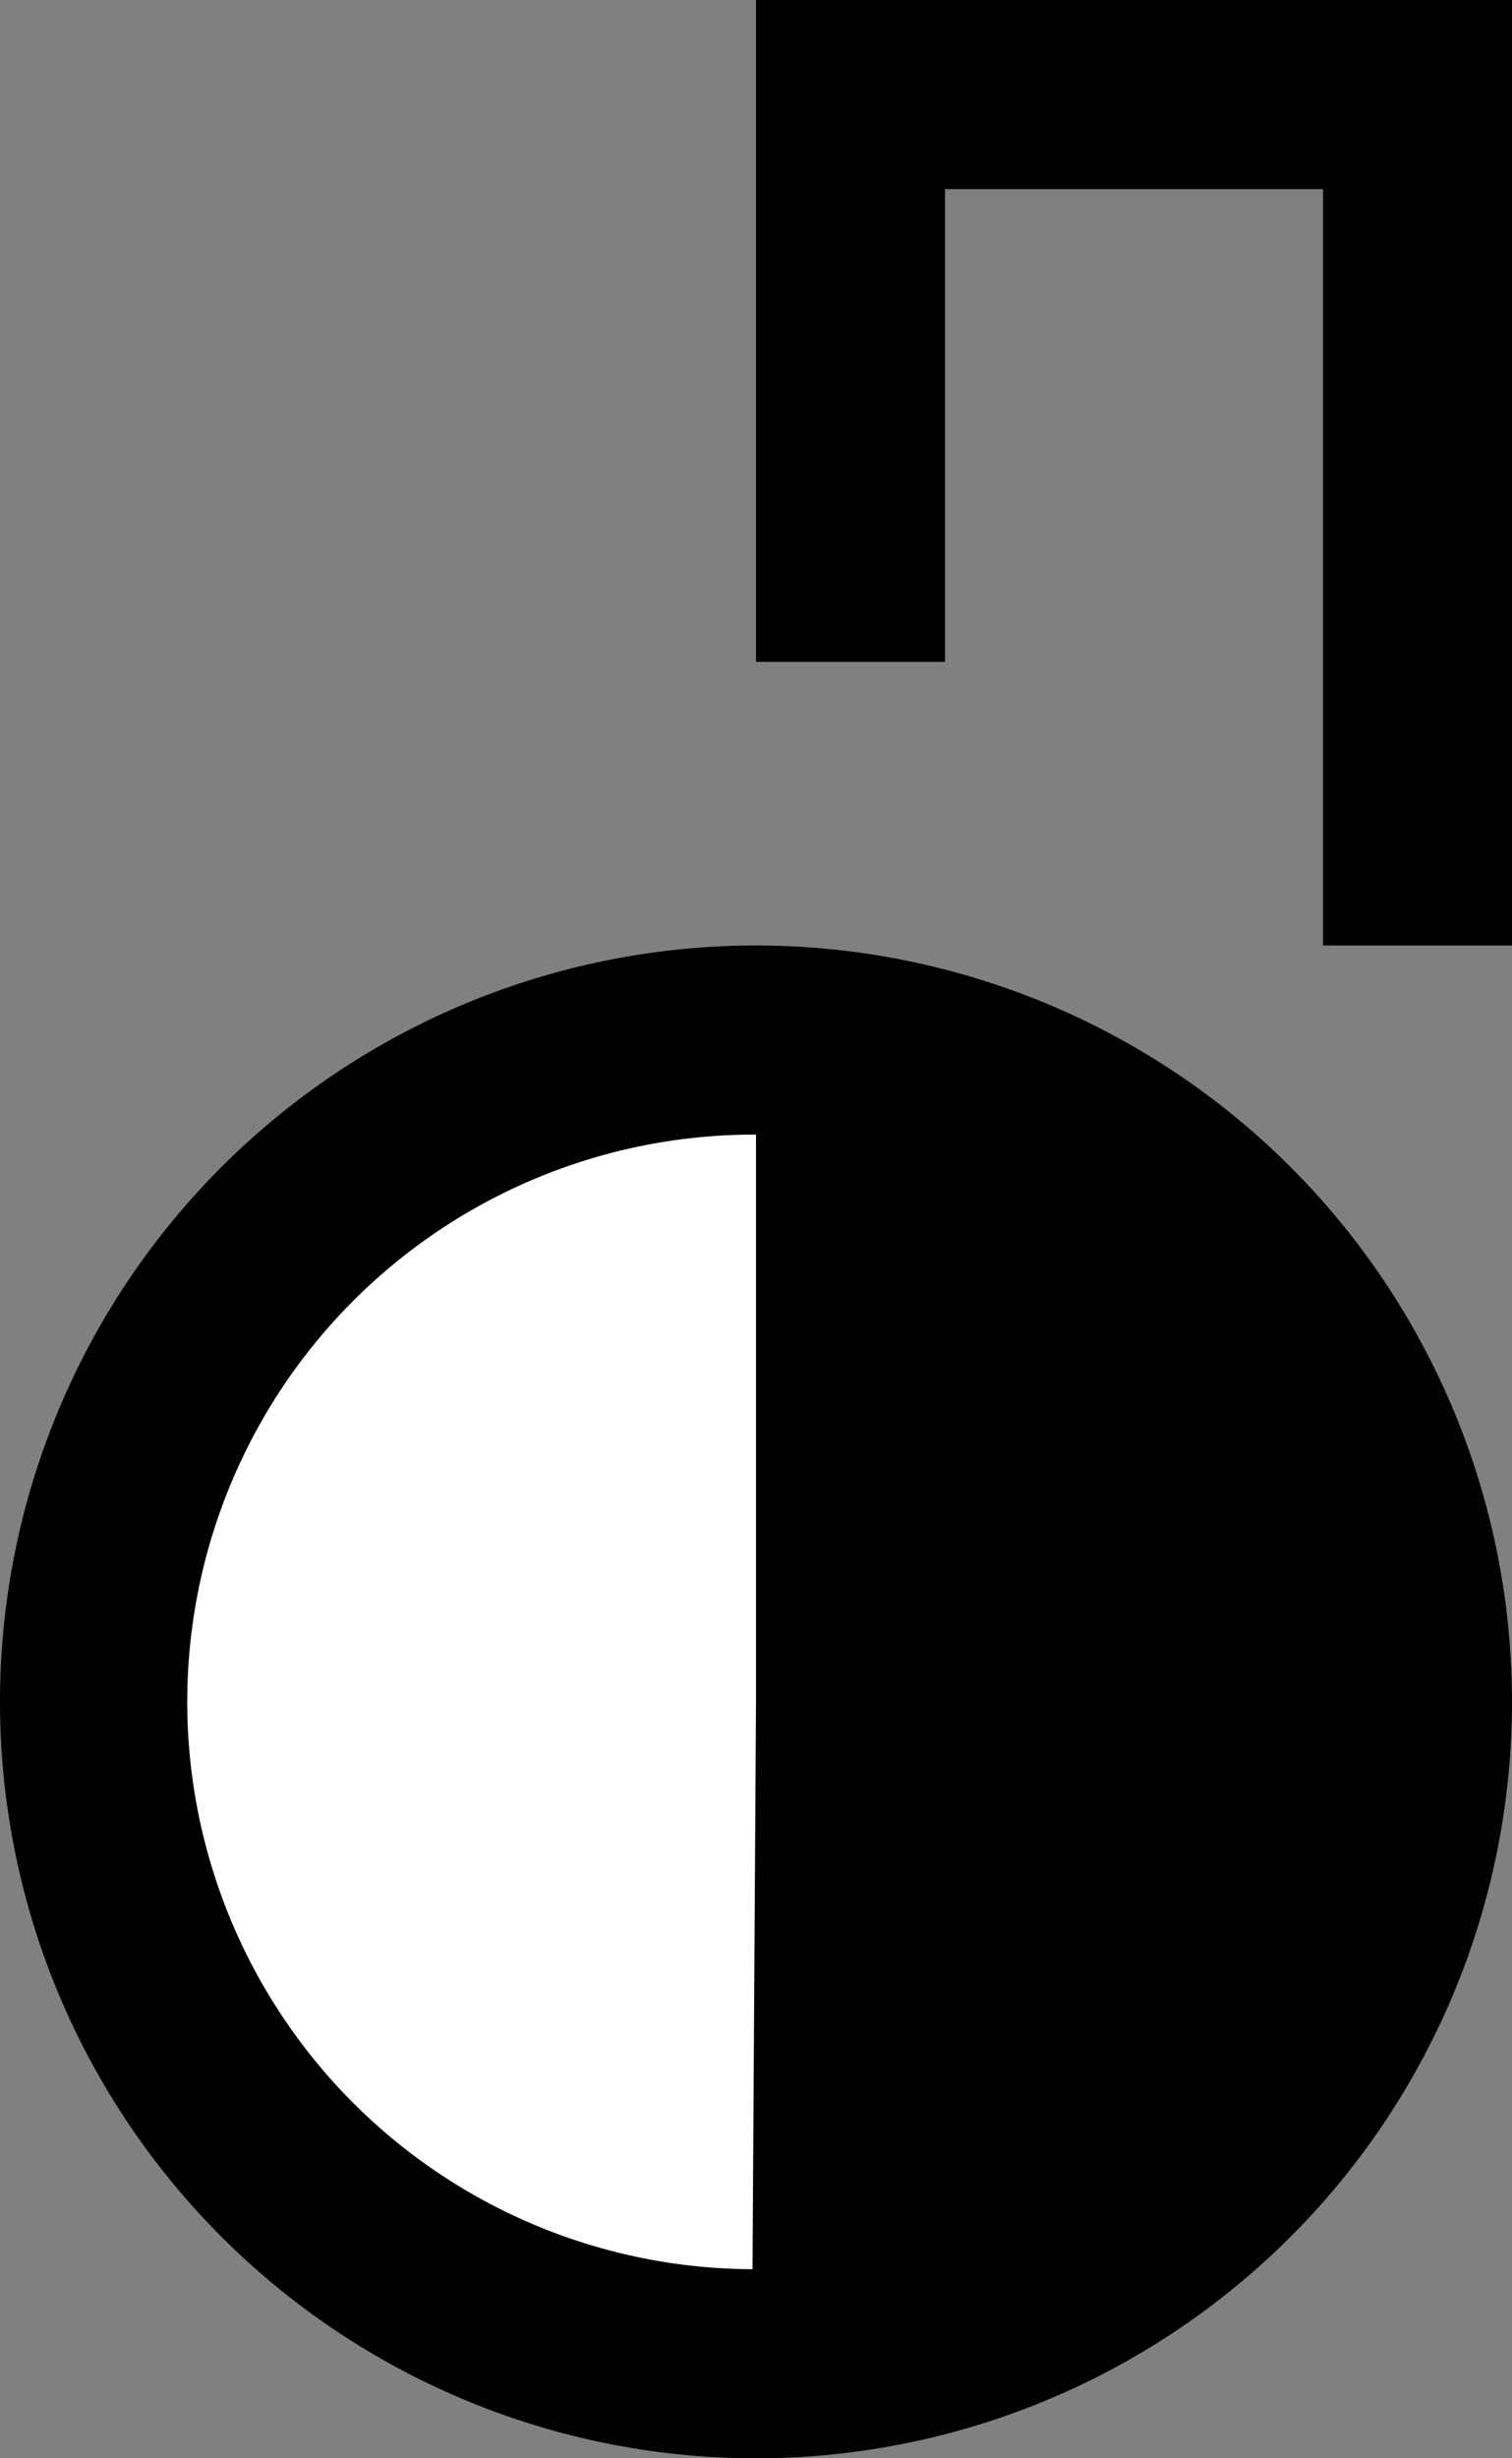 <svg xmlns="http://www.w3.org/2000/svg" width="16" height="26" version="1.0"><rect width="100%" height="100%" fill="#808080" stroke="none"/><path d="M8 0v7h2V2h4v8h2V0H8zM16 18a8 8 0 1 1-16 0 8 8 0 1 1 16 0z"/><path d="M7.963 24A6 6 0 0 1 8 12v6z" fill="#fff"/></svg>